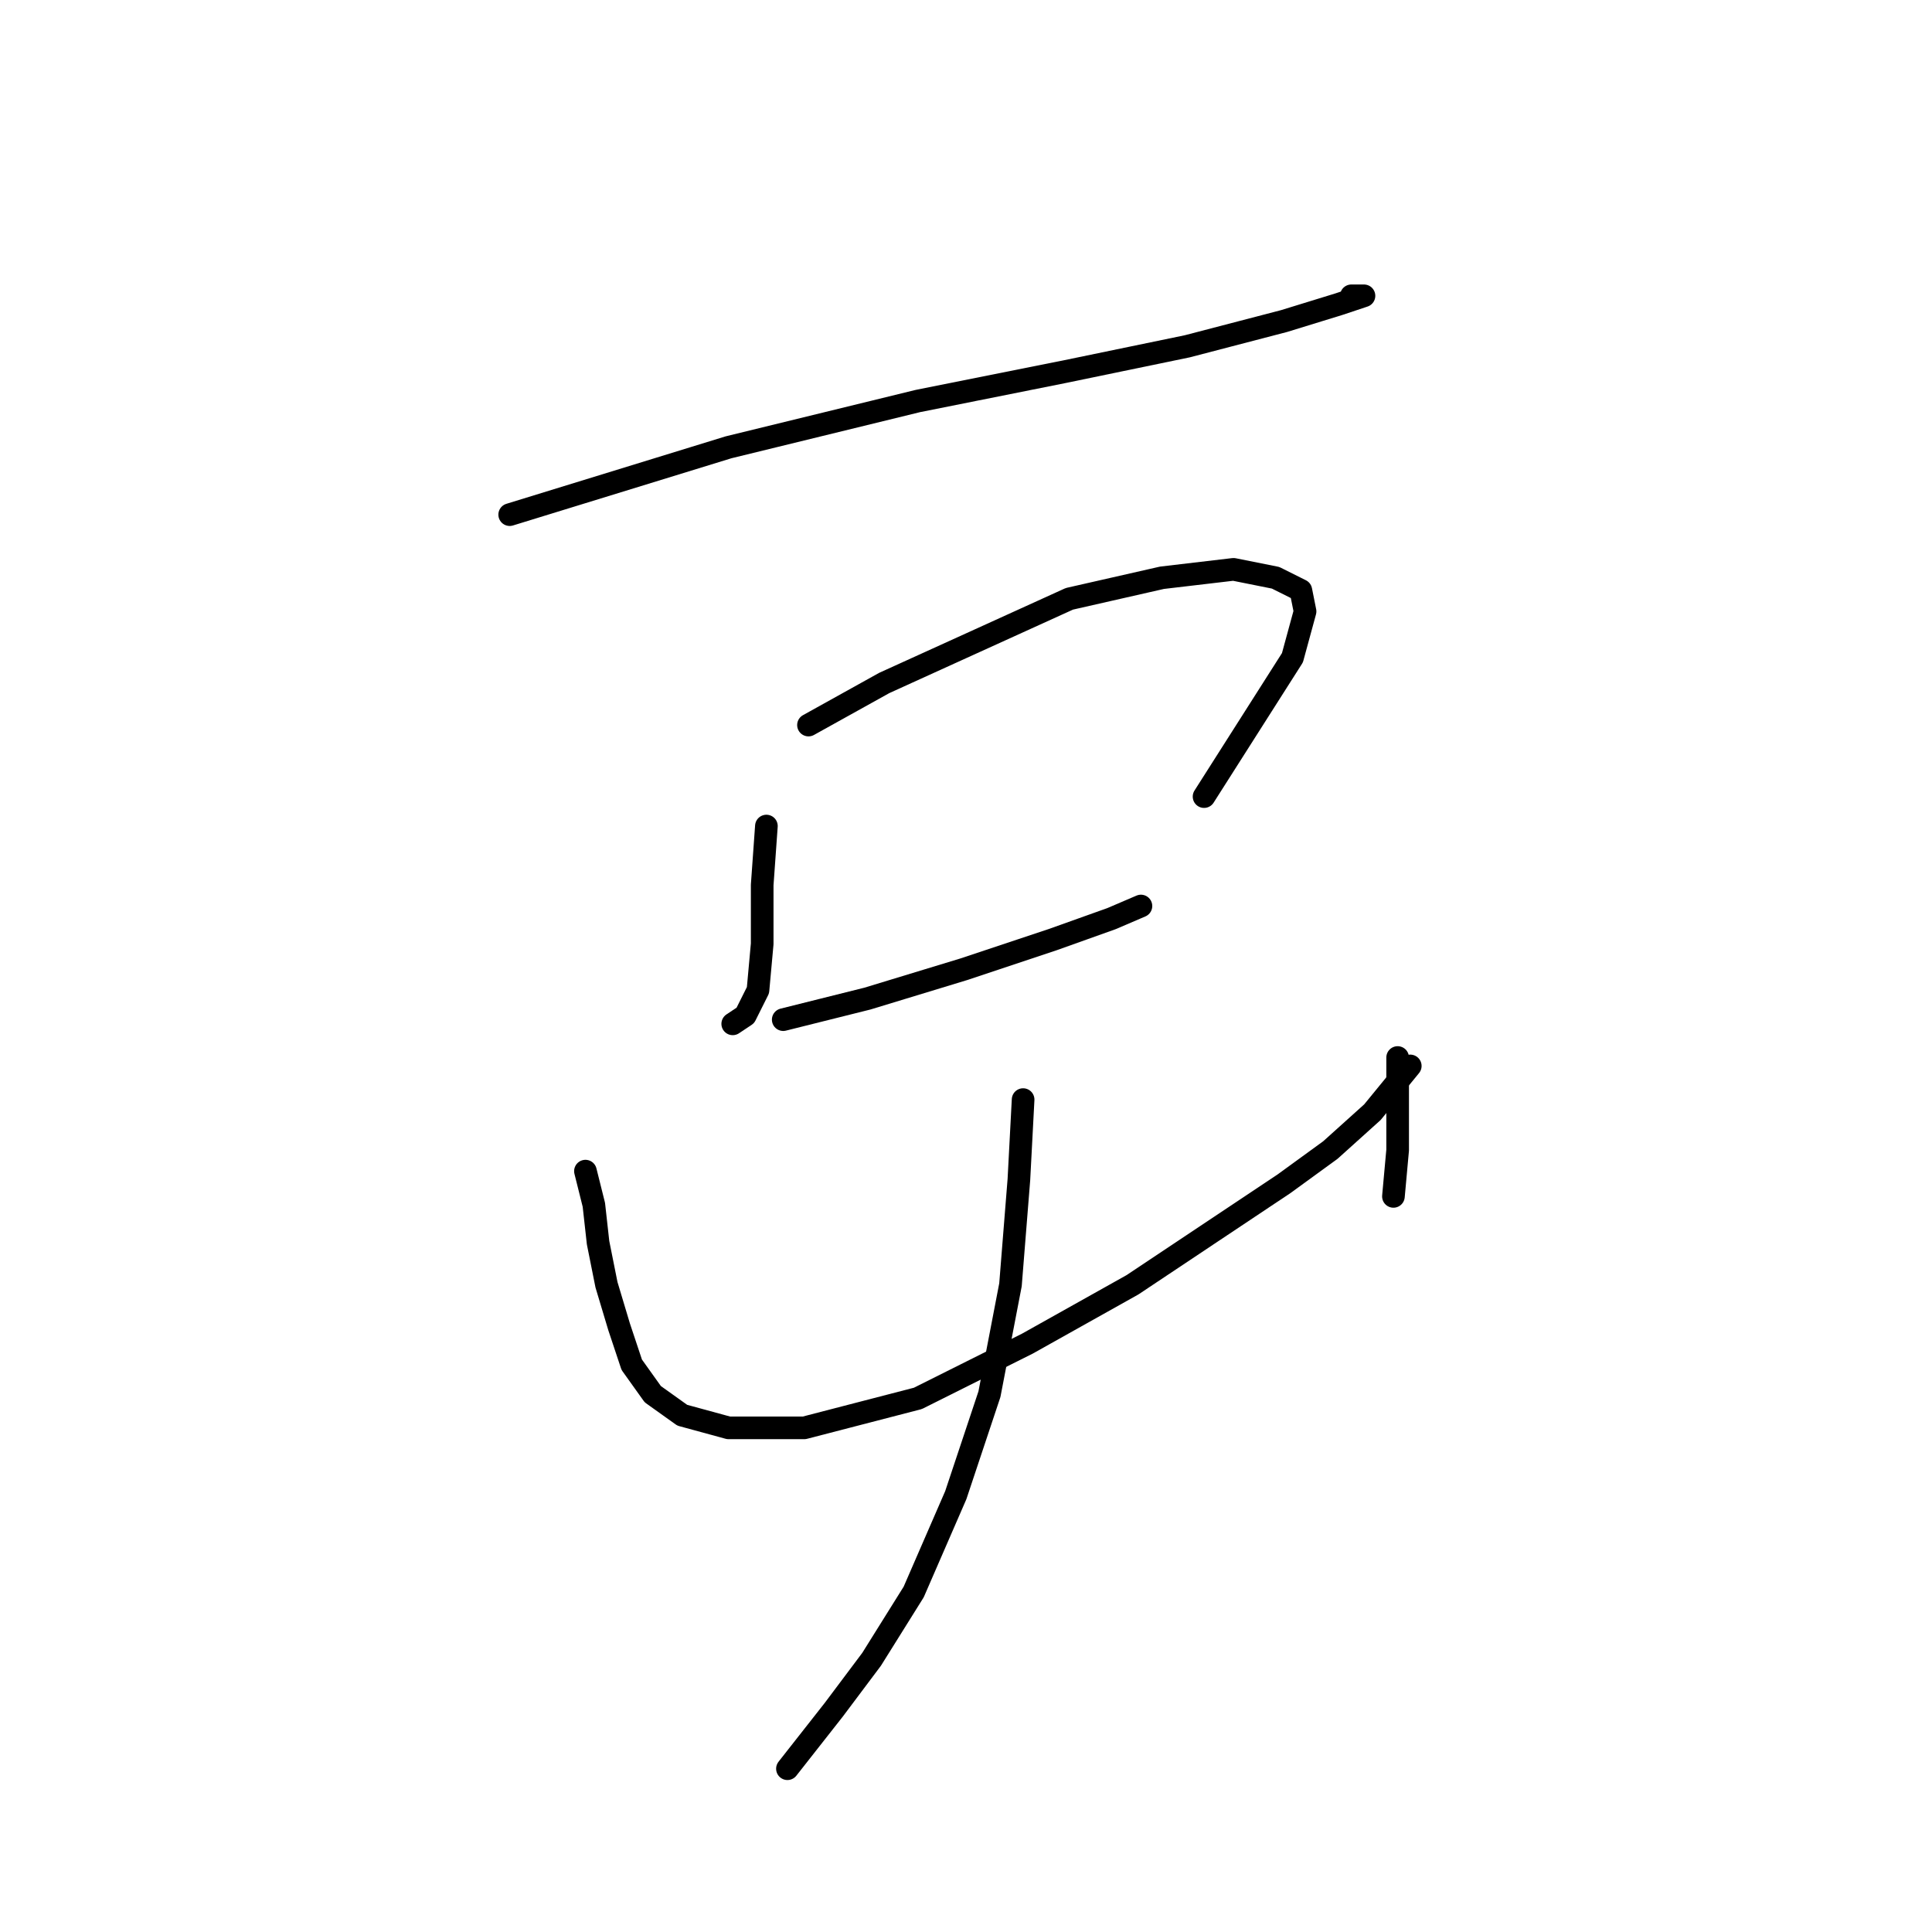 <?xml version="1.0" standalone="no"?>
    <svg width="256" height="256" xmlns="http://www.w3.org/2000/svg" version="1.1">
    <polyline stroke="black" stroke-width="3" stroke-linecap="round" fill="transparent" stroke-linejoin="round" points="67.537 68.193 96.533 59.271 121.626 53.137 141.143 49.234 157.314 45.888 170.139 42.543 177.388 40.312 180.734 39.197 179.061 39.197 179.061 39.197 " />
        <polyline stroke="black" stroke-width="3" stroke-linecap="round" fill="transparent" stroke-linejoin="round" points="101.552 109.457 100.994 117.264 100.994 125.071 100.437 131.204 98.764 134.55 97.091 135.665 97.091 135.665 " />
        <polyline stroke="black" stroke-width="3" stroke-linecap="round" fill="transparent" stroke-linejoin="round" points="107.128 96.074 117.165 90.498 129.433 84.922 141.701 79.346 153.968 76.558 163.448 75.442 169.024 76.558 172.37 78.23 172.927 81.018 171.255 87.152 159.544 105.554 159.544 105.554 " />
        <polyline stroke="black" stroke-width="3" stroke-linecap="round" fill="transparent" stroke-linejoin="round" points="103.782 135.108 114.935 132.32 127.76 128.416 139.47 124.513 147.277 121.725 151.18 120.052 151.18 120.052 " />
        <polyline stroke="black" stroke-width="3" stroke-linecap="round" fill="transparent" stroke-linejoin="round" points="77.574 155.182 78.689 159.643 79.247 164.662 80.362 170.238 82.035 175.814 83.708 180.833 86.496 184.736 90.4 187.524 96.533 189.197 106.57 189.197 121.626 185.294 136.124 178.044 150.065 170.238 161.775 162.431 170.139 156.855 176.273 152.394 181.849 147.375 186.868 141.242 186.868 141.242 " />
        <polyline stroke="black" stroke-width="3" stroke-linecap="round" fill="transparent" stroke-linejoin="round" points="185.195 140.126 185.195 146.26 185.195 152.394 184.637 158.528 184.637 158.528 " />
        <polyline stroke="black" stroke-width="3" stroke-linecap="round" fill="transparent" stroke-linejoin="round" points="135.567 145.702 135.009 156.297 133.894 170.238 131.106 184.736 126.645 198.119 121.069 210.944 115.492 219.866 110.474 226.557 104.34 234.364 104.34 234.364 " />
        </svg>
